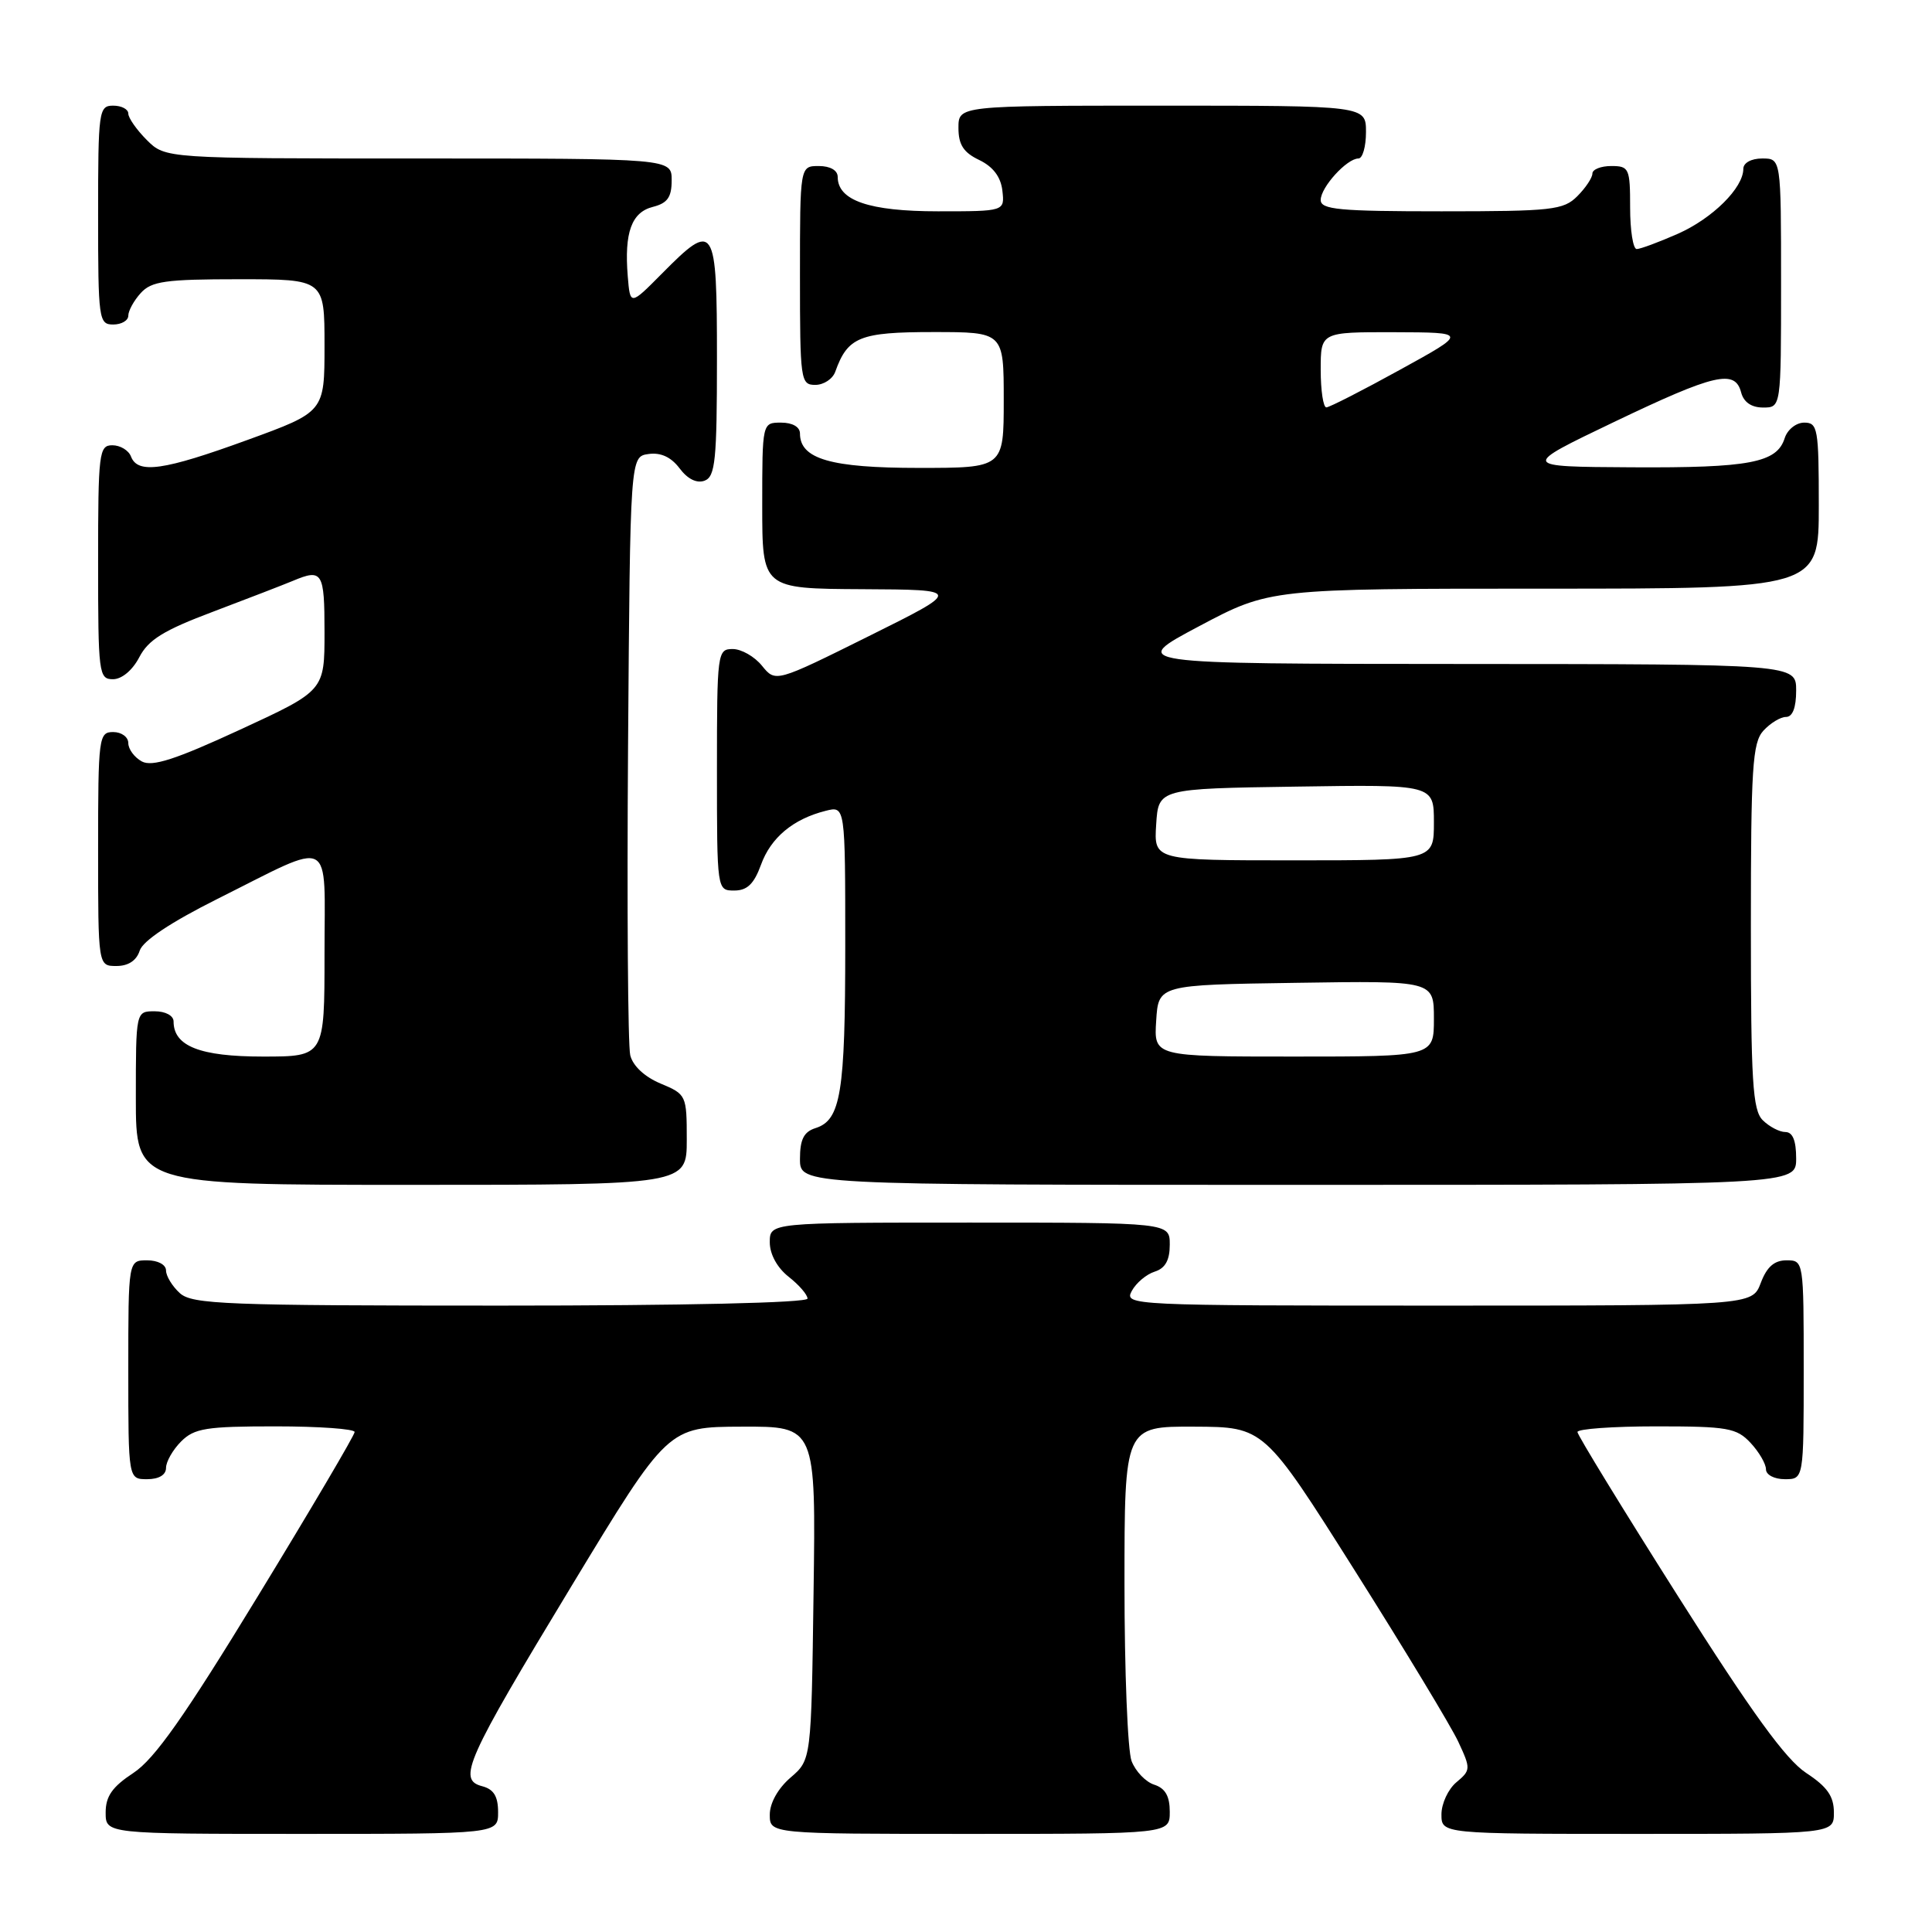 <?xml version="1.0" encoding="UTF-8" standalone="no"?>
<!DOCTYPE svg PUBLIC "-//W3C//DTD SVG 1.1//EN" "http://www.w3.org/Graphics/SVG/1.1/DTD/svg11.dtd" >
<svg xmlns="http://www.w3.org/2000/svg" xmlns:xlink="http://www.w3.org/1999/xlink" version="1.1" viewBox="0 0 256 256">
 <g >
 <path fill="currentColor"
d=" M 66.00 240.12 C 66.00 238.02 65.42 237.08 63.88 236.68 C 60.59 235.82 61.72 233.29 75.75 210.12 C 88.50 189.07 88.50 189.07 98.30 189.04 C 108.11 189.00 108.11 189.00 107.80 211.09 C 107.50 233.18 107.50 233.18 104.75 235.54 C 103.09 236.97 102.00 238.91 102.00 240.45 C 102.00 243.00 102.00 243.00 128.50 243.00 C 155.00 243.00 155.00 243.00 155.00 240.07 C 155.00 237.99 154.40 236.95 152.94 236.48 C 151.81 236.12 150.46 234.71 149.94 233.35 C 149.42 231.99 149.00 221.45 149.00 209.93 C 149.00 189.00 149.00 189.00 158.25 189.04 C 167.50 189.08 167.50 189.08 179.50 208.08 C 186.10 218.53 192.28 228.75 193.23 230.79 C 194.90 234.37 194.89 234.56 192.98 236.16 C 191.89 237.07 191.00 238.99 191.00 240.41 C 191.00 243.00 191.00 243.00 217.00 243.00 C 243.00 243.00 243.00 243.00 243.00 240.17 C 243.00 238.01 242.12 236.76 239.32 234.92 C 236.62 233.14 232.12 226.94 222.34 211.50 C 215.02 199.95 209.03 190.16 209.02 189.75 C 209.01 189.34 213.71 189.00 219.46 189.00 C 228.93 189.00 230.11 189.21 231.96 191.19 C 233.08 192.39 234.00 193.97 234.00 194.69 C 234.00 195.42 235.10 196.00 236.50 196.00 C 239.00 196.00 239.00 196.00 239.00 181.50 C 239.00 167.07 238.99 167.00 236.72 167.00 C 235.10 167.00 234.11 167.87 233.31 170.00 C 232.17 173.00 232.17 173.00 190.55 173.00 C 149.73 173.00 148.95 172.96 149.96 171.07 C 150.53 170.00 151.90 168.85 153.00 168.50 C 154.40 168.06 155.00 166.99 155.00 164.93 C 155.00 162.00 155.00 162.00 128.50 162.00 C 102.00 162.00 102.00 162.00 102.00 164.61 C 102.00 166.19 102.98 167.98 104.50 169.18 C 105.88 170.26 107.00 171.56 107.00 172.07 C 107.00 172.63 90.65 173.00 66.33 173.00 C 29.89 173.00 25.47 172.83 23.83 171.35 C 22.82 170.43 22.00 169.08 22.00 168.35 C 22.00 167.58 20.93 167.00 19.50 167.00 C 17.00 167.00 17.00 167.00 17.00 181.50 C 17.00 196.00 17.00 196.00 19.50 196.00 C 21.06 196.00 22.00 195.43 22.00 194.50 C 22.00 193.68 22.90 192.10 24.00 191.00 C 25.75 189.25 27.33 189.00 36.50 189.00 C 42.27 189.00 47.00 189.34 46.99 189.75 C 46.99 190.16 41.22 199.95 34.17 211.50 C 24.45 227.44 20.48 233.08 17.68 234.92 C 14.88 236.76 14.00 238.01 14.00 240.17 C 14.00 243.00 14.00 243.00 40.00 243.00 C 66.00 243.00 66.00 243.00 66.00 240.12 Z  M 91.00 151.01 C 91.00 145.13 90.94 145.00 87.54 143.58 C 85.41 142.69 83.85 141.23 83.51 139.82 C 83.20 138.54 83.07 120.18 83.22 99.00 C 83.50 60.50 83.50 60.50 85.93 60.16 C 87.55 59.93 88.92 60.56 90.05 62.06 C 91.12 63.49 92.34 64.08 93.37 63.69 C 94.78 63.15 95.00 60.96 95.00 47.53 C 95.00 29.65 94.70 29.19 87.71 36.25 C 83.50 40.50 83.50 40.50 83.18 36.60 C 82.71 30.81 83.68 28.12 86.52 27.41 C 88.44 26.92 89.00 26.14 89.00 23.89 C 89.00 21.00 89.00 21.00 55.45 21.00 C 21.91 21.00 21.91 21.00 19.45 18.55 C 18.10 17.20 17.00 15.62 17.00 15.05 C 17.00 14.47 16.10 14.00 15.00 14.00 C 13.09 14.00 13.00 14.67 13.00 28.50 C 13.00 42.33 13.09 43.00 15.00 43.00 C 16.10 43.00 17.00 42.47 17.00 41.83 C 17.00 41.18 17.74 39.83 18.65 38.83 C 20.07 37.26 21.93 37.00 31.65 37.00 C 43.00 37.00 43.00 37.00 43.00 45.79 C 43.00 54.58 43.00 54.58 32.75 58.31 C 21.66 62.35 18.26 62.83 17.36 60.50 C 17.05 59.67 15.93 59.00 14.89 59.00 C 13.12 59.00 13.00 59.96 13.00 74.50 C 13.00 89.27 13.09 90.00 14.97 90.00 C 16.14 90.00 17.56 88.81 18.46 87.08 C 19.66 84.77 21.69 83.51 28.24 81.05 C 32.78 79.33 37.53 77.50 38.80 76.97 C 42.72 75.32 43.00 75.78 43.00 83.76 C 43.00 91.52 43.00 91.52 31.80 96.69 C 23.25 100.64 20.18 101.63 18.80 100.90 C 17.81 100.36 17.00 99.27 17.00 98.46 C 17.00 97.66 16.10 97.00 15.00 97.00 C 13.09 97.00 13.00 97.67 13.00 112.50 C 13.00 128.00 13.00 128.00 15.43 128.00 C 17.00 128.00 18.09 127.28 18.51 125.97 C 18.92 124.67 22.64 122.20 28.83 119.10 C 44.43 111.30 43.00 110.56 43.00 126.43 C 43.00 140.00 43.00 140.00 34.83 140.00 C 26.50 140.00 23.00 138.62 23.00 135.35 C 23.00 134.58 21.93 134.00 20.50 134.00 C 18.00 134.00 18.00 134.00 18.00 145.50 C 18.00 157.00 18.00 157.00 54.50 157.00 C 91.00 157.00 91.00 157.00 91.00 151.01 Z  M 238.00 153.50 C 238.00 151.13 237.54 150.00 236.57 150.00 C 235.79 150.00 234.44 149.29 233.57 148.43 C 232.23 147.09 232.00 143.33 232.00 122.76 C 232.00 101.74 232.21 98.42 233.65 96.83 C 234.57 95.82 235.92 95.00 236.65 95.00 C 237.53 95.00 238.00 93.77 238.00 91.50 C 238.00 88.00 238.00 88.00 193.75 87.98 C 149.50 87.96 149.50 87.96 158.88 82.98 C 168.27 78.00 168.27 78.00 204.63 78.00 C 241.00 78.00 241.00 78.00 241.00 67.00 C 241.00 56.79 240.86 56.00 239.07 56.00 C 238.00 56.00 236.84 56.92 236.48 58.06 C 235.45 61.32 231.85 62.01 216.18 61.92 C 201.50 61.84 201.50 61.84 213.86 55.92 C 227.23 49.52 229.90 48.90 230.71 52.00 C 231.05 53.29 232.07 54.00 233.62 54.00 C 236.00 54.00 236.00 54.00 236.00 37.50 C 236.00 21.00 236.00 21.00 233.50 21.00 C 232.05 21.00 231.00 21.58 231.00 22.37 C 231.00 24.90 226.92 28.94 222.32 30.98 C 219.80 32.09 217.35 33.00 216.87 33.00 C 216.39 33.00 216.00 30.52 216.00 27.50 C 216.00 22.30 215.86 22.00 213.50 22.00 C 212.12 22.00 211.00 22.45 211.00 23.00 C 211.00 23.55 210.10 24.90 209.00 26.00 C 207.17 27.83 205.67 28.00 191.00 28.00 C 177.44 28.00 175.00 27.77 175.00 26.50 C 175.00 24.81 178.47 21.00 180.00 21.00 C 180.55 21.00 181.00 19.43 181.00 17.50 C 181.00 14.00 181.00 14.00 154.00 14.00 C 127.00 14.00 127.00 14.00 127.00 16.95 C 127.00 19.17 127.67 20.21 129.75 21.20 C 131.58 22.08 132.61 23.43 132.82 25.26 C 133.13 28.00 133.13 28.00 124.29 28.00 C 115.16 28.00 111.00 26.57 111.00 23.44 C 111.00 22.57 110.01 22.00 108.50 22.00 C 106.00 22.00 106.00 22.00 106.00 36.50 C 106.00 50.41 106.08 51.00 108.03 51.00 C 109.15 51.00 110.34 50.21 110.68 49.25 C 112.32 44.65 113.91 44.00 123.65 44.00 C 133.00 44.00 133.00 44.00 133.00 53.00 C 133.00 62.00 133.00 62.00 121.72 62.00 C 110.09 62.00 106.00 60.82 106.00 57.44 C 106.00 56.57 105.01 56.00 103.50 56.00 C 101.00 56.00 101.00 56.00 101.00 67.00 C 101.00 78.00 101.00 78.00 114.25 78.07 C 127.50 78.14 127.50 78.14 115.13 84.29 C 102.77 90.43 102.77 90.43 100.97 88.22 C 99.99 87.00 98.24 86.00 97.09 86.00 C 95.06 86.00 95.00 86.44 95.00 102.00 C 95.00 118.00 95.00 118.00 97.30 118.00 C 99.01 118.00 99.91 117.12 100.83 114.60 C 102.13 110.99 105.10 108.52 109.40 107.44 C 112.00 106.78 112.00 106.78 112.00 125.33 C 112.00 144.83 111.41 148.42 108.06 149.48 C 106.51 149.97 106.00 150.98 106.00 153.57 C 106.00 157.00 106.00 157.00 172.00 157.00 C 238.00 157.00 238.00 157.00 238.00 153.50 Z  M 153.20 135.25 C 153.50 130.50 153.50 130.50 171.75 130.23 C 190.00 129.95 190.00 129.95 190.00 134.98 C 190.00 140.00 190.00 140.00 171.45 140.00 C 152.89 140.00 152.89 140.00 153.20 135.25 Z  M 153.20 109.25 C 153.50 104.50 153.50 104.50 171.75 104.23 C 190.00 103.95 190.00 103.95 190.00 108.98 C 190.00 114.00 190.00 114.00 171.45 114.00 C 152.89 114.00 152.89 114.00 153.20 109.25 Z  M 175.00 49.00 C 175.00 44.00 175.00 44.00 184.75 44.02 C 194.50 44.05 194.50 44.05 185.50 49.00 C 180.55 51.73 176.16 53.97 175.75 53.98 C 175.34 53.99 175.00 51.75 175.00 49.00 Z "/>
</g>
</svg>